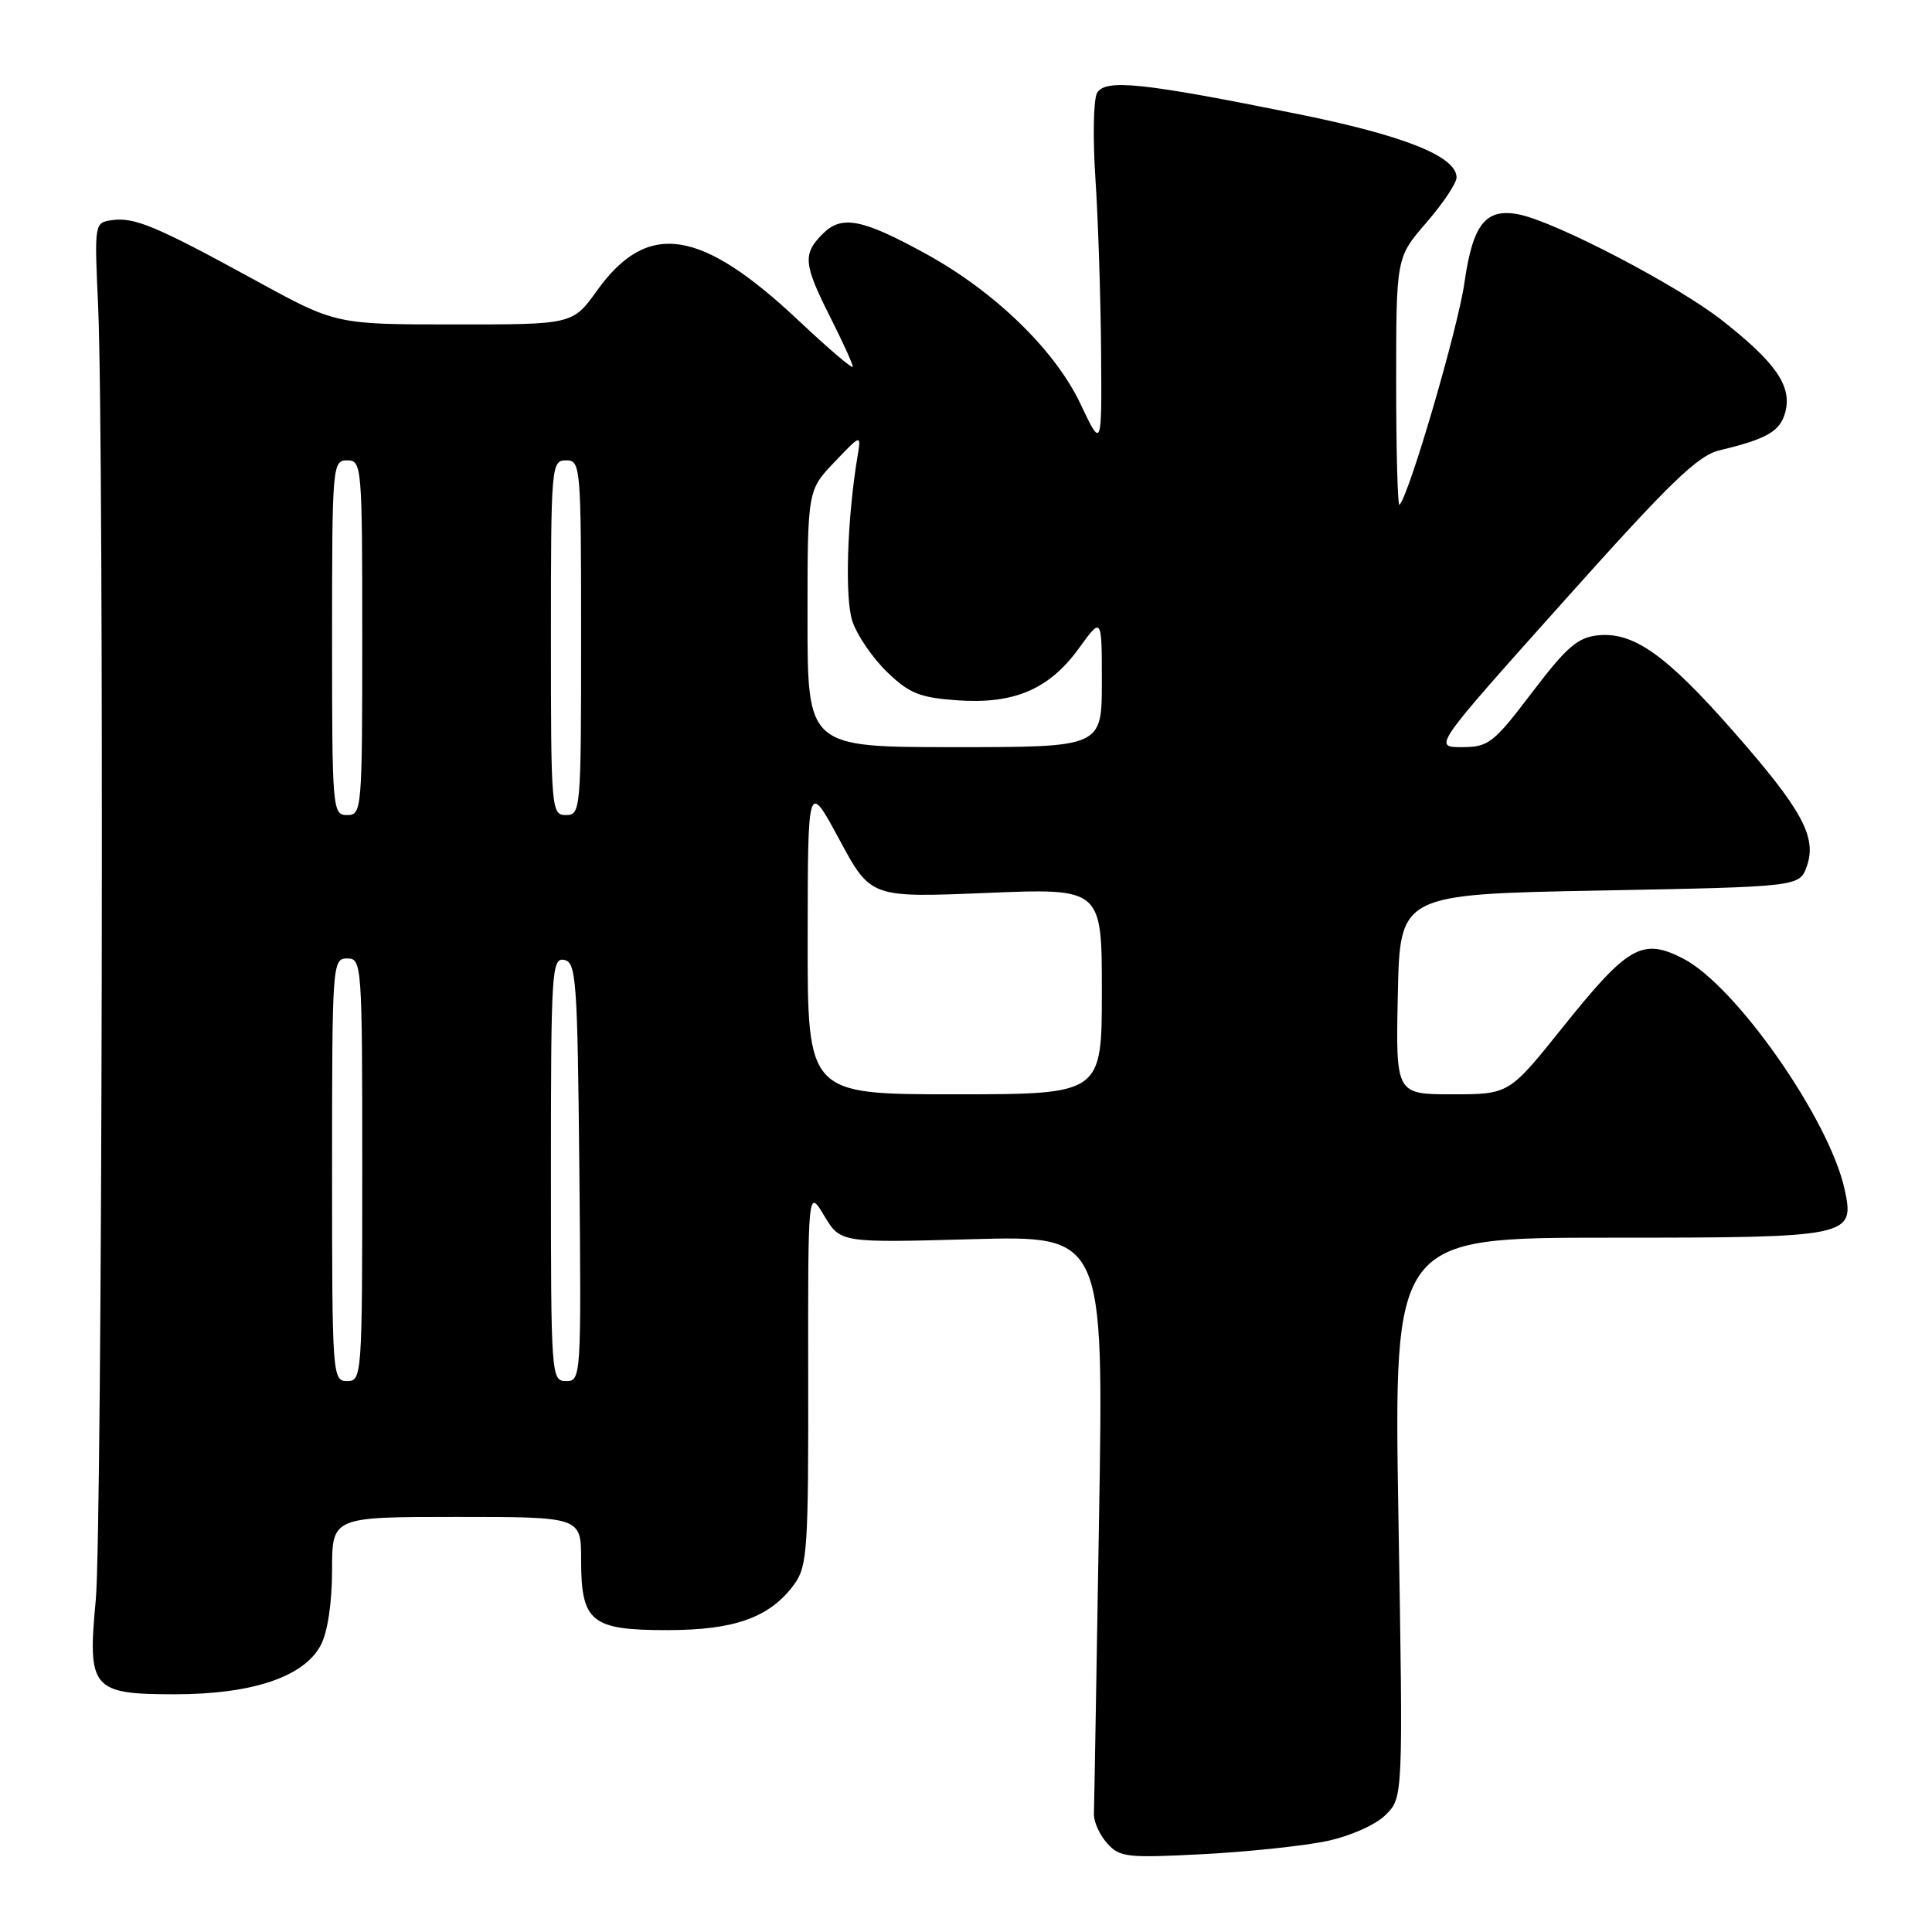 <?xml version="1.0" encoding="UTF-8" standalone="no"?>
<!DOCTYPE svg PUBLIC "-//W3C//DTD SVG 1.1//EN" "http://www.w3.org/Graphics/SVG/1.1/DTD/svg11.dtd" >
<svg xmlns="http://www.w3.org/2000/svg" xmlns:xlink="http://www.w3.org/1999/xlink" version="1.1" viewBox="0 0 256 256">
 <g >
 <path fill="currentColor"
d=" M 175.91 243.93 C 179.00 243.26 182.31 241.78 183.62 240.47 C 185.92 238.17 185.92 238.17 185.30 201.08 C 184.68 164.00 184.68 164.00 213.27 164.00 C 245.24 164.00 245.78 163.89 244.43 157.63 C 242.42 148.34 229.98 130.56 223.00 127.00 C 217.60 124.24 215.71 125.33 207.07 136.12 C 199.96 145.00 199.96 145.00 192.45 145.00 C 184.94 145.00 184.94 145.00 185.22 131.75 C 185.50 118.50 185.50 118.50 211.98 118.00 C 238.45 117.50 238.45 117.50 239.42 114.76 C 240.77 110.90 238.77 107.25 229.61 96.83 C 220.78 86.79 216.48 83.73 211.79 84.18 C 209.06 84.45 207.62 85.69 203.01 91.75 C 197.88 98.50 197.24 98.99 193.70 99.00 C 189.91 99.00 189.91 99.00 207.13 79.75 C 221.42 63.77 224.95 60.35 227.92 59.65 C 234.21 58.14 235.93 57.13 236.58 54.53 C 237.43 51.13 235.29 48.04 228.22 42.48 C 222.31 37.82 206.06 29.35 201.24 28.41 C 196.85 27.55 195.15 29.69 194.04 37.50 C 193.18 43.53 186.72 65.62 185.44 66.89 C 185.20 67.14 185.00 59.86 185.00 50.73 C 185.00 34.12 185.00 34.12 189.00 29.50 C 191.20 26.96 193.00 24.27 193.00 23.52 C 193.00 20.72 186.03 17.94 171.87 15.09 C 151.35 10.94 146.42 10.43 145.36 12.33 C 144.89 13.17 144.79 18.27 145.15 23.68 C 145.51 29.08 145.84 39.35 145.90 46.50 C 146.00 59.50 146.00 59.50 143.16 53.50 C 139.79 46.38 131.81 38.64 122.68 33.63 C 114.23 28.99 111.53 28.47 109.02 30.98 C 106.34 33.66 106.46 34.98 110.00 42.00 C 111.65 45.27 113.00 48.24 113.00 48.59 C 113.00 48.95 109.82 46.24 105.93 42.58 C 92.86 30.25 85.81 29.17 79.12 38.49 C 75.88 43.00 75.88 43.00 60.19 42.99 C 44.50 42.99 44.50 42.99 33.86 37.16 C 20.73 29.97 17.82 28.75 14.84 29.17 C 12.51 29.50 12.50 29.56 13.00 40.50 C 13.82 58.62 13.56 202.83 12.69 212.00 C 11.57 223.79 12.17 224.50 23.17 224.50 C 33.46 224.50 40.34 222.17 42.52 217.96 C 43.42 216.23 44.00 212.32 44.00 208.05 C 44.00 201.00 44.00 201.00 60.50 201.00 C 77.00 201.00 77.00 201.00 77.00 206.67 C 77.00 214.93 78.31 216.00 88.40 216.00 C 97.38 216.00 102.02 214.32 105.24 209.93 C 106.97 207.56 107.13 205.30 107.09 182.43 C 107.06 157.50 107.06 157.50 109.21 161.09 C 111.37 164.68 111.37 164.68 128.81 164.20 C 146.25 163.72 146.25 163.72 145.63 201.11 C 145.29 221.67 144.99 239.34 144.95 240.36 C 144.92 241.39 145.70 243.13 146.70 244.24 C 148.36 246.11 149.33 246.21 159.50 245.68 C 165.55 245.36 172.94 244.57 175.91 243.93 Z  M 44.00 155.00 C 44.00 127.67 44.05 127.00 46.00 127.00 C 47.95 127.00 48.00 127.67 48.00 155.00 C 48.00 182.33 47.95 183.00 46.00 183.00 C 44.05 183.00 44.00 182.33 44.00 155.00 Z  M 73.00 154.93 C 73.00 128.73 73.12 126.88 74.75 127.19 C 76.36 127.50 76.52 129.76 76.77 155.26 C 77.03 182.49 76.99 183.00 75.02 183.00 C 73.04 183.00 73.00 182.41 73.00 154.93 Z  M 107.02 124.25 C 107.04 103.50 107.04 103.50 111.21 111.23 C 115.37 118.95 115.37 118.95 130.69 118.32 C 146.00 117.69 146.00 117.69 146.00 131.34 C 146.00 145.00 146.00 145.00 126.50 145.00 C 107.00 145.00 107.00 145.00 107.02 124.25 Z  M 44.00 84.50 C 44.00 61.67 44.06 61.00 46.00 61.00 C 47.94 61.00 48.00 61.67 48.00 84.50 C 48.00 107.33 47.94 108.00 46.00 108.00 C 44.06 108.00 44.00 107.33 44.00 84.50 Z  M 73.00 84.50 C 73.00 61.67 73.06 61.00 75.00 61.00 C 76.94 61.00 77.00 61.67 77.00 84.50 C 77.00 107.33 76.94 108.00 75.00 108.00 C 73.06 108.00 73.00 107.33 73.00 84.50 Z  M 107.00 81.99 C 107.00 64.97 107.00 64.97 110.56 61.24 C 114.12 57.50 114.12 57.50 113.62 60.50 C 112.25 68.75 111.92 79.23 112.94 82.30 C 113.54 84.14 115.60 87.16 117.51 89.01 C 120.46 91.87 121.84 92.43 126.77 92.79 C 134.34 93.34 139.00 91.36 142.94 85.93 C 146.00 81.70 146.00 81.70 146.00 90.35 C 146.00 99.00 146.00 99.00 126.50 99.00 C 107.00 99.00 107.00 99.00 107.00 81.99 Z "/>
</g>
</svg>